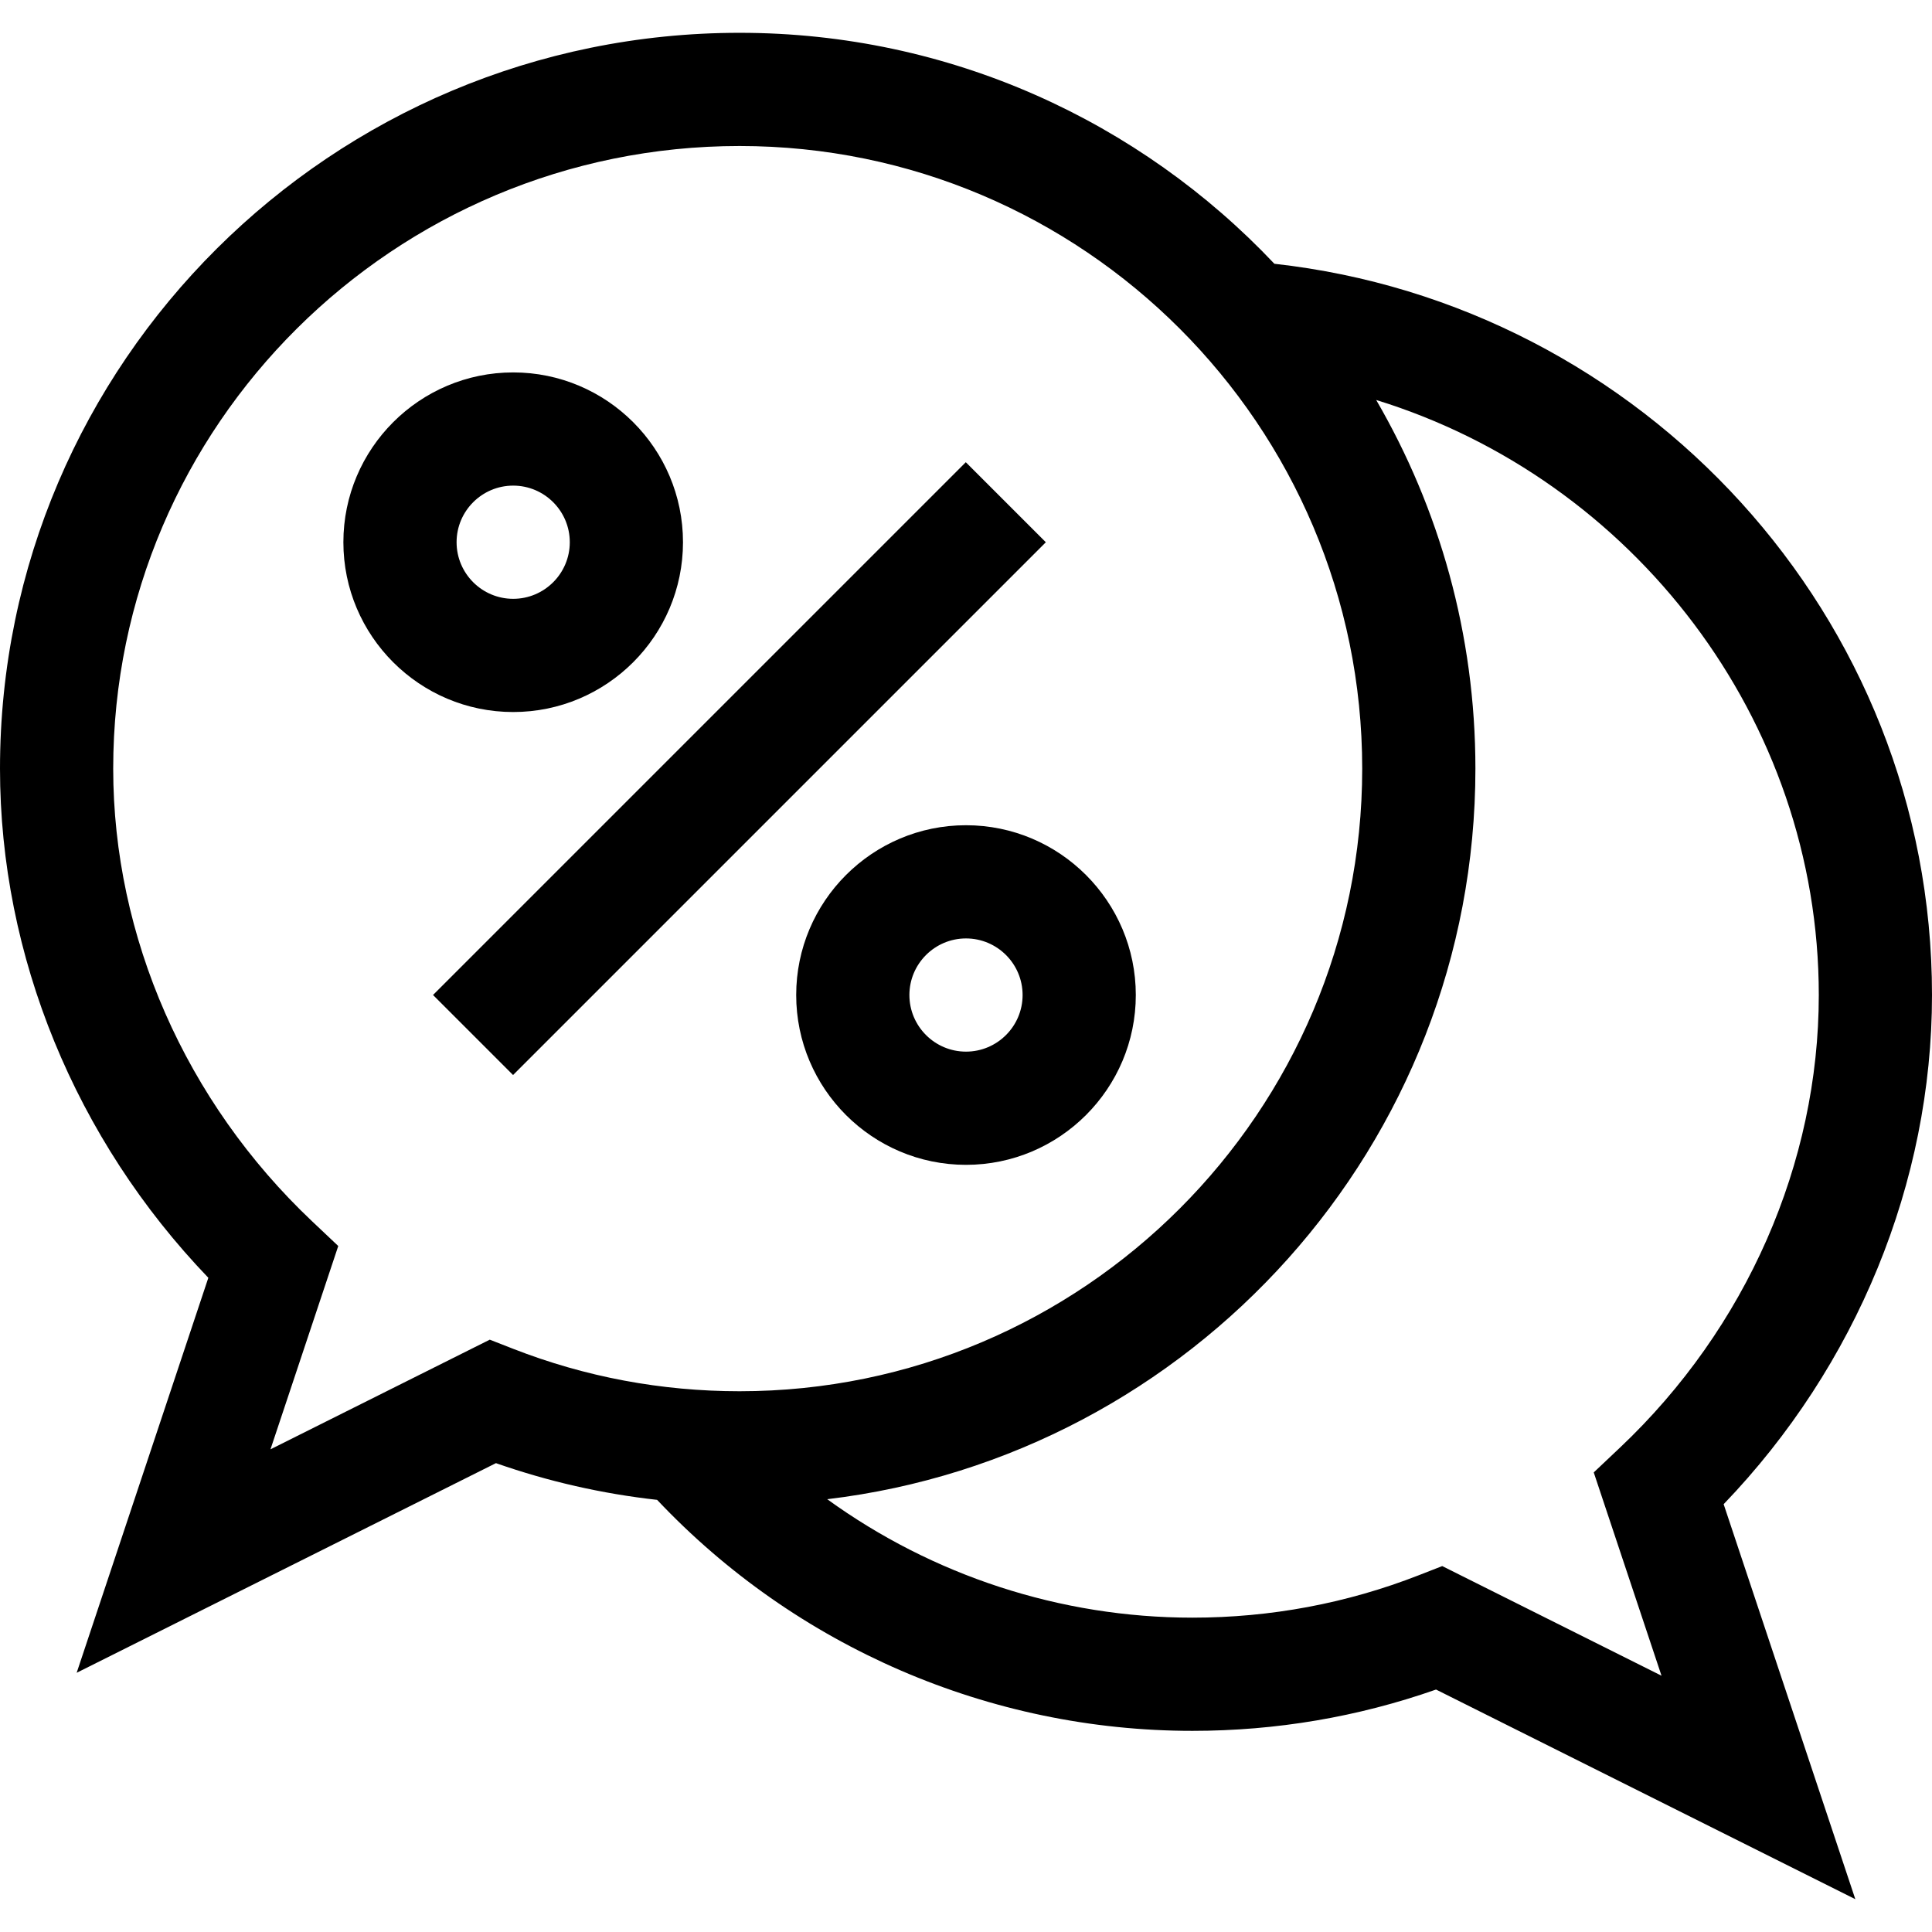 <svg id="Capa_1" enable-background="new 0 0 512 512" height="512" viewBox="0 0 512 512" width="512" xmlns="http://www.w3.org/2000/svg"><g><path d="m512 263.694c0-100.469-76.856-182.993-174.275-193.792-35.575-37.664-85.95-61.208-141.725-61.208-108.075 0-196 87.477-196 195 0 49.648 20.013 98.297 55.212 134.93l-34.894 104.682 111.115-55.558c13.844 4.86 28.13 8.106 42.708 9.73 36.781 38.974 88.136 61.217 141.858 61.217 22.181 0 43.866-3.679 64.566-10.946l111.115 55.558-34.894-104.682c35.201-36.634 55.214-85.283 55.214-134.931zm-382.206 91.333-58.112 29.056 17.959-53.878-6.952-6.57c-33.485-31.646-52.689-75.363-52.689-119.941 0-90.981 74.467-165 166-165 90.981 0 165 74.019 165 165s-74.019 165-165 165c-20.709 0-40.896-3.783-60-11.244zm252.412 60-6.206 2.424c-19.104 7.461-39.291 11.244-60 11.244-35.021 0-68.853-11.178-96.777-31.389 96.615-11.518 171.777-93.946 171.777-193.612 0-35.574-9.582-68.949-26.291-97.692 67.998 20.96 117.291 84.515 117.291 157.692 0 44.578-19.204 88.295-52.688 119.94l-6.952 6.57 17.959 53.878z"/><path d="m96.147 188.694h199.706v30h-199.706z" transform="matrix(.707 -.707 .707 .707 -86.627 198.254)"/><path d="m211 263.694c0 24.813 20.187 45 45 45s45-20.187 45-45-20.187-45-45-45-45 20.187-45 45zm60 0c0 8.271-6.729 15-15 15s-15-6.729-15-15 6.729-15 15-15 15 6.729 15 15z"/><path d="m181 143.694c0-24.813-20.187-45-45-45s-45 20.187-45 45 20.187 45 45 45 45-20.187 45-45zm-60 0c0-8.271 6.729-15 15-15s15 6.729 15 15-6.729 15-15 15-15-6.729-15-15z"/></g></svg>